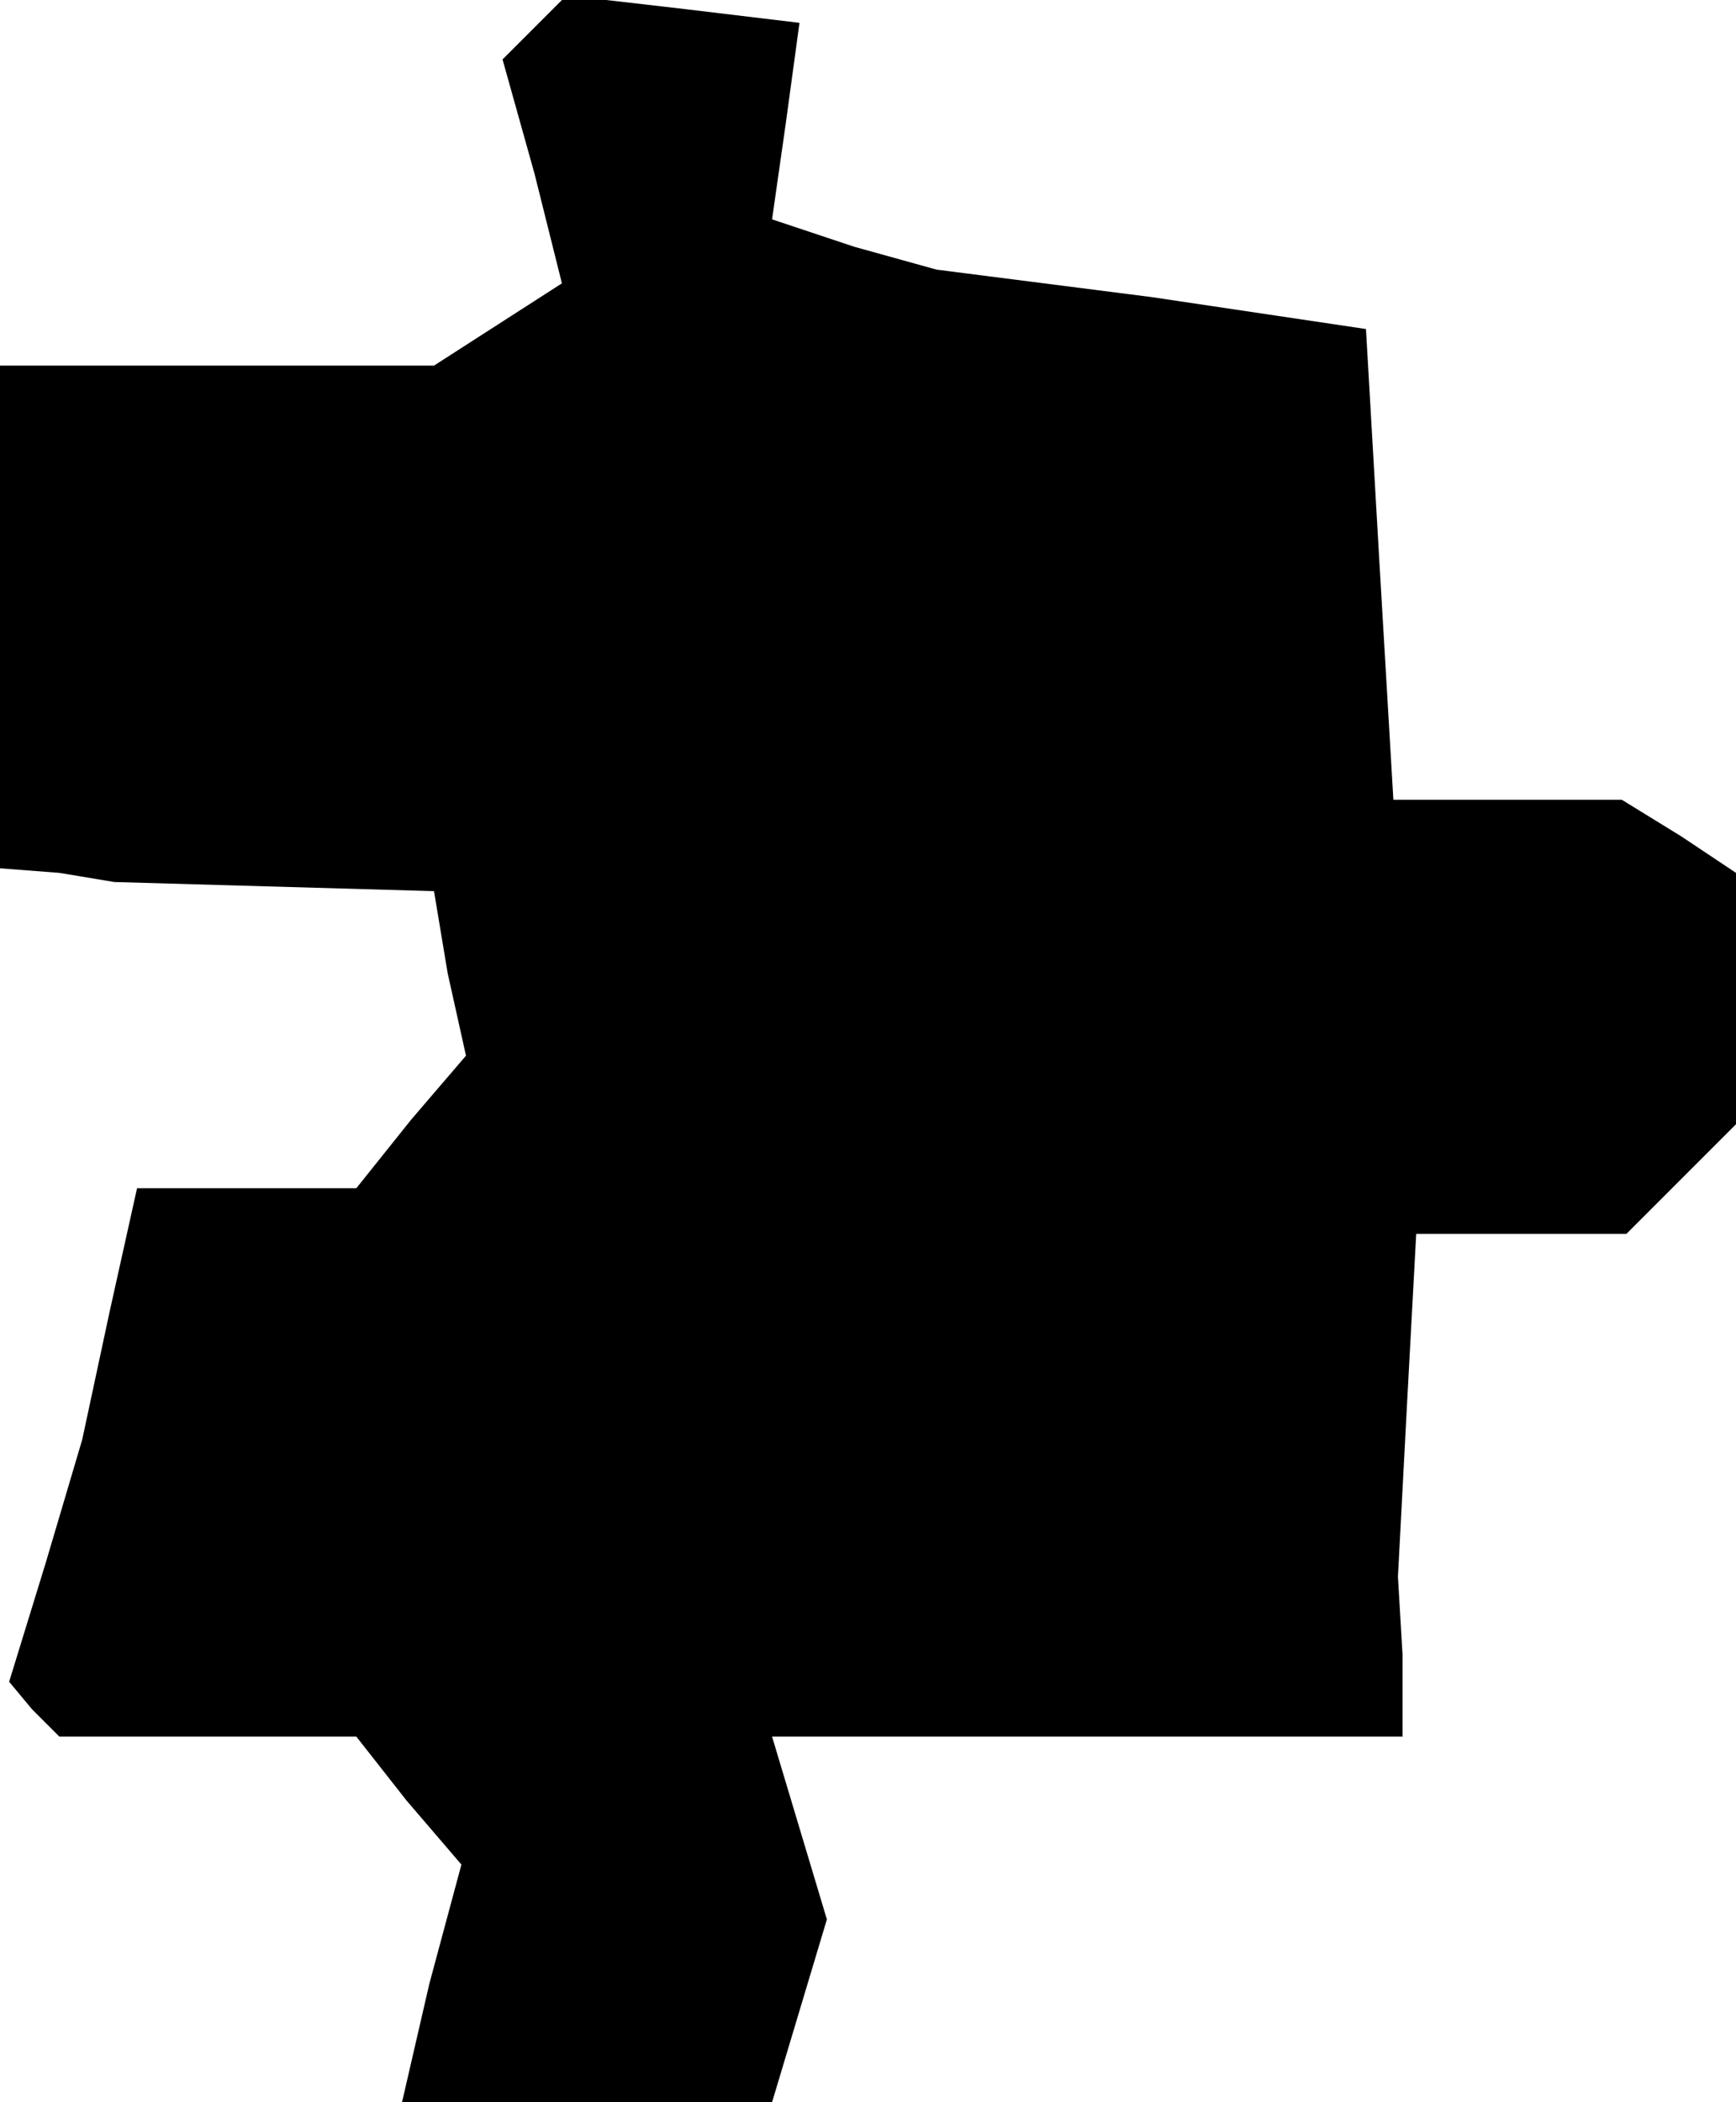 <?xml version="1.0" standalone="no"?>
<!DOCTYPE svg PUBLIC "-//W3C//DTD SVG 20010904//EN"
 "http://www.w3.org/TR/2001/REC-SVG-20010904/DTD/svg10.dtd">
<svg version="1.0" xmlns="http://www.w3.org/2000/svg"
 width="38pt" height="46pt" viewBox="0 0 38 46"
 preserveAspectRatio="xMidYMid meet">
<g transform="translate(0,46) scale(0.1,-0.1)"
fill="#000000" stroke="none">
<path d="M117 454 l-7 -7 7 -25 6 -24 -14 -9 -14 -9 -47 0 -48 0 0 -55 0 -55
13 -1 12 -2 35 -1 35 -1 3 -18 4 -18 -12 -14 -12 -15 -24 0 -24 0 -6 -27 -6
-28 -8 -27 -8 -26 5 -6 6 -6 32 0 33 0 11 -14 12 -14 -7 -26 -6 -26 40 0 41 0
6 20 6 20 -6 20 -6 20 69 0 69 0 0 18 -1 17 2 38 2 37 23 0 23 0 12 12 12 12
0 27 0 28 -12 8 -13 8 -25 0 -25 0 -3 51 -3 52 -47 7 -47 6 -18 5 -18 6 3 21
3 22 -25 3 -26 3 -7 -7z"/>
</g>
</svg>
